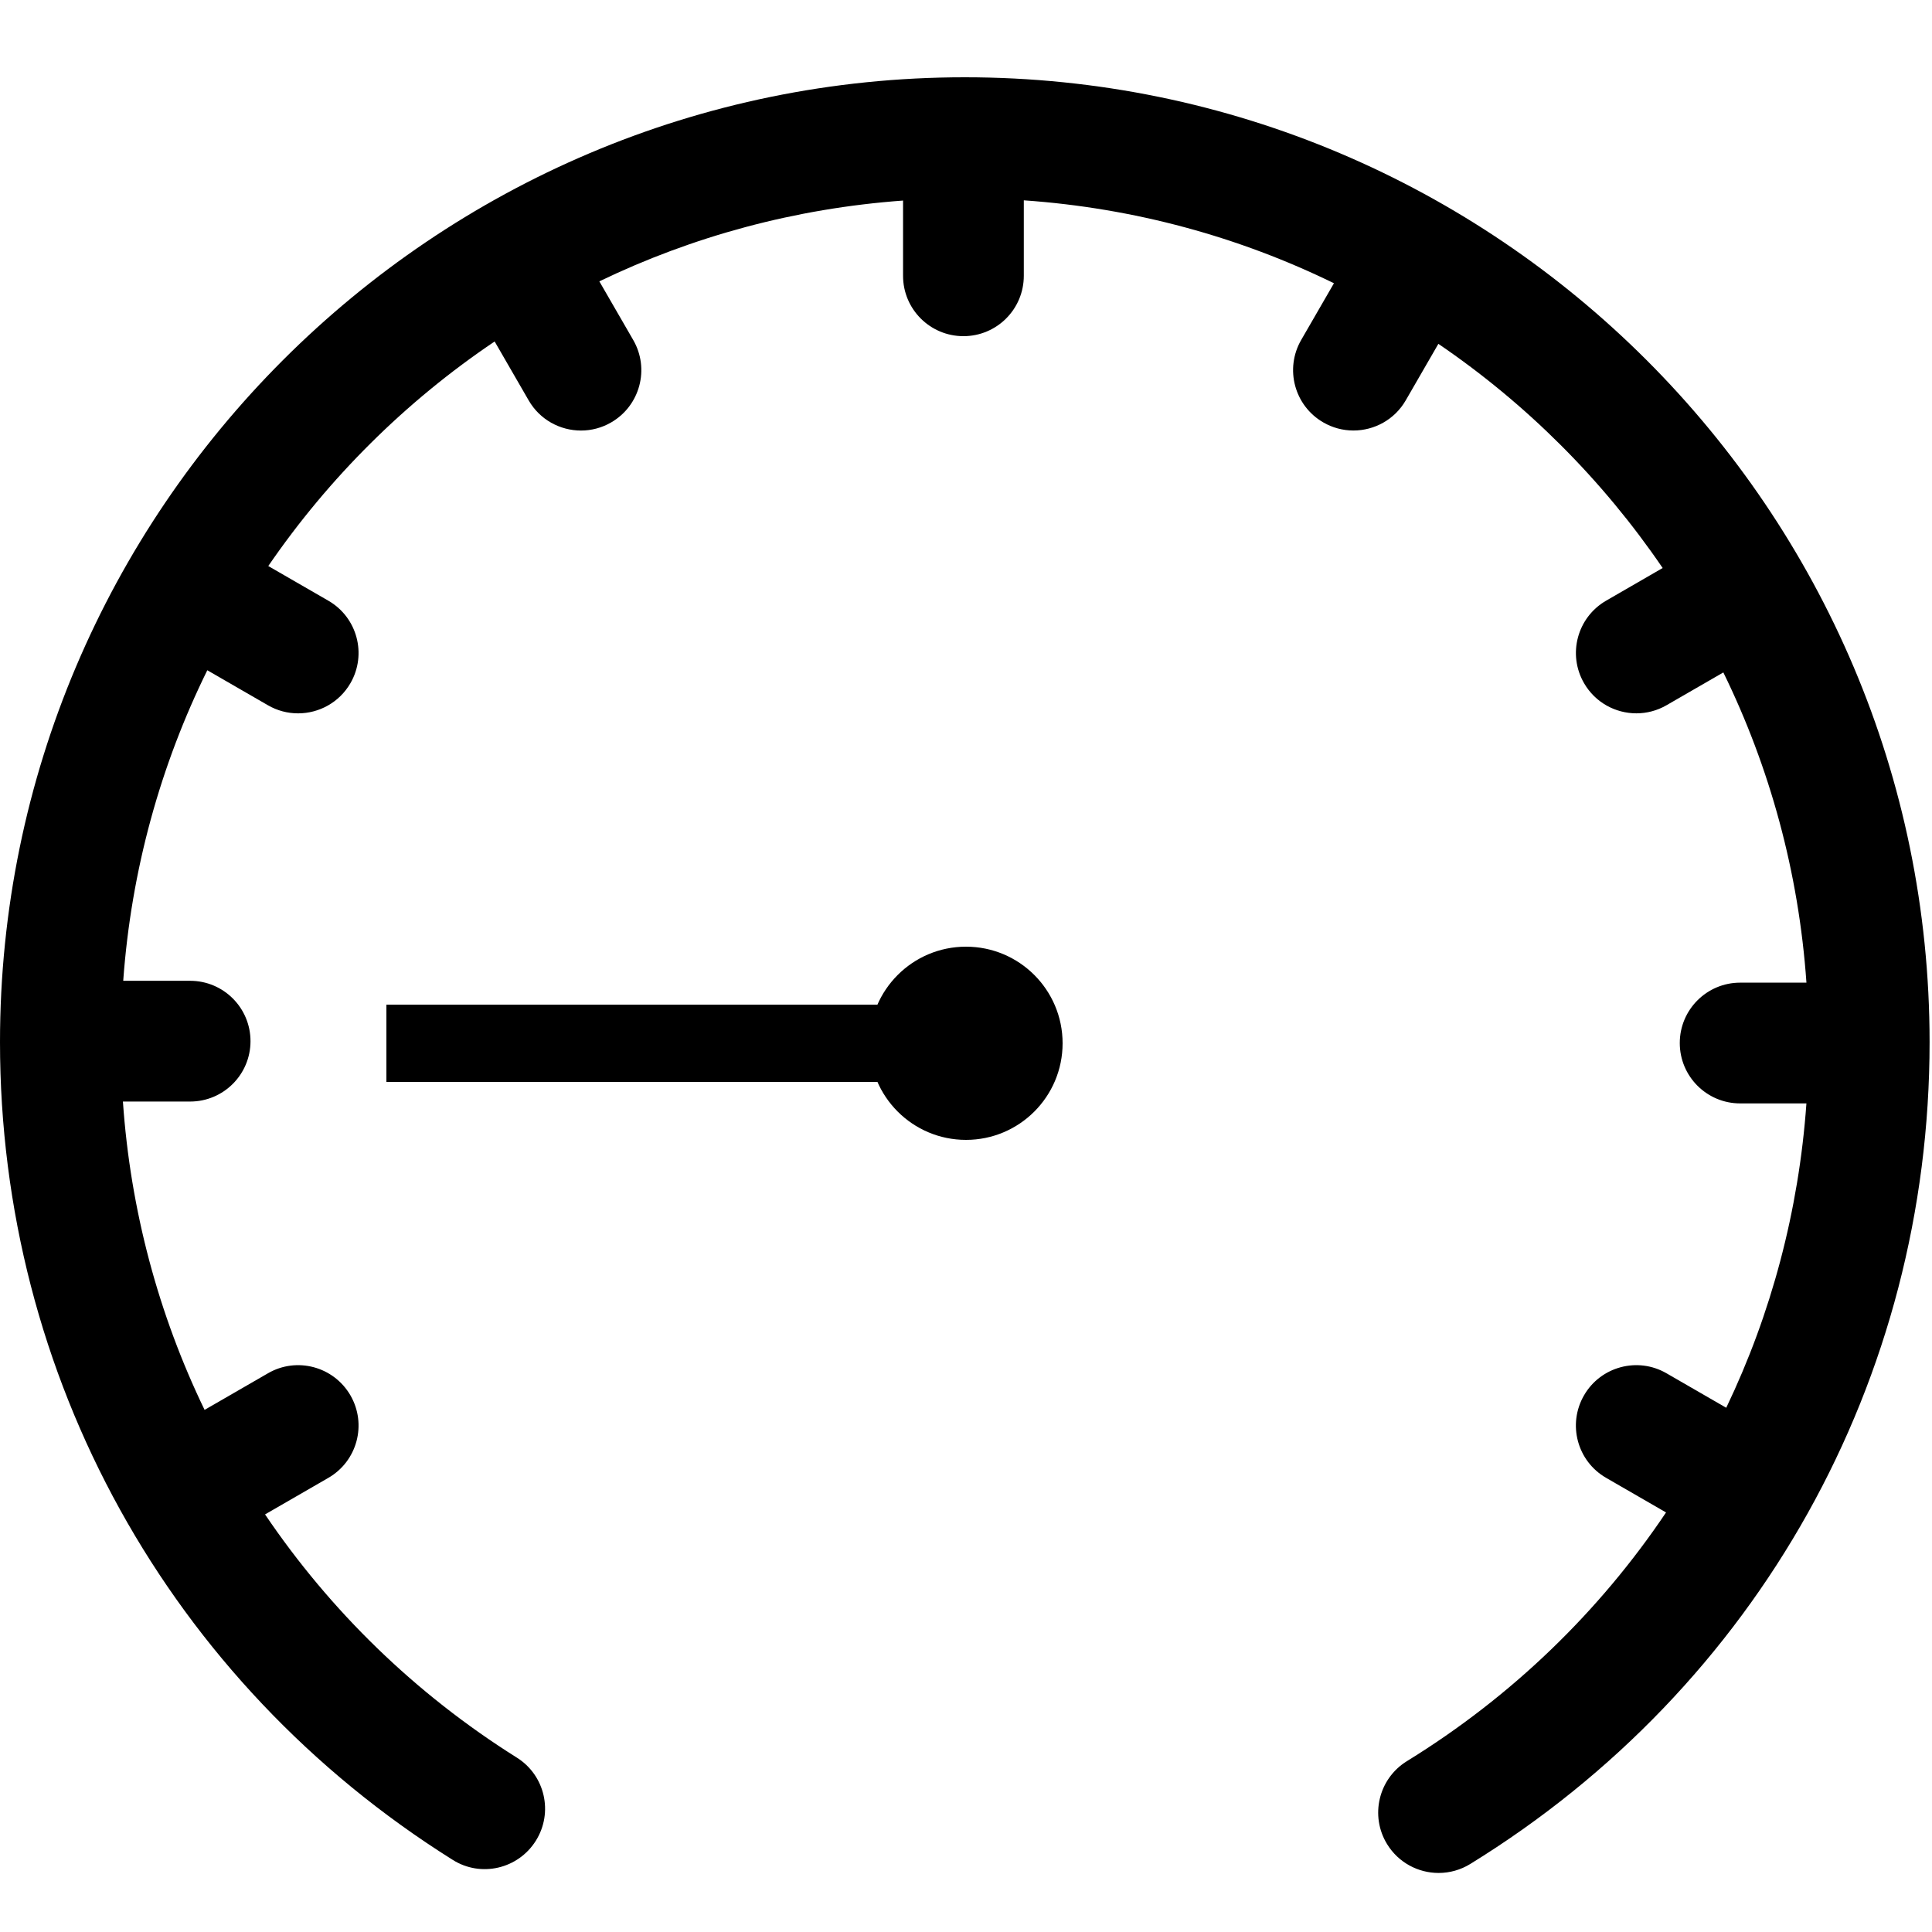 <svg width="100" height="100" viewBox="0 0 100 100" fill="none" xmlns="http://www.w3.org/2000/svg">
<rect width="100" height="100" fill="#1E1E1E"/>
<g clip-path="url(#clip0_0_1)">
<rect width="100" height="100" fill="white"/>
<path d="M49.936 4C22.4 4 0 26.403 0 53.939C0 71.239 8.758 87.063 23.428 96.264C24.887 97.189 26.816 96.741 27.734 95.278C28.653 93.816 28.211 91.888 26.748 90.972C21.466 87.656 17.077 83.35 13.719 78.386L16.995 76.494C18.491 75.63 19.003 73.72 18.139 72.225C17.272 70.727 15.359 70.217 13.87 71.081L10.589 72.975C8.206 68.042 6.751 62.644 6.362 57.016H9.841C11.567 57.016 12.966 55.617 12.966 53.891C12.966 52.164 11.567 50.766 9.841 50.766H6.378C6.792 45.035 8.309 39.603 10.73 34.692L13.87 36.505C14.344 36.78 14.882 36.924 15.43 36.923C16.509 36.923 17.559 36.363 18.139 35.361C19.003 33.866 18.491 31.955 16.995 31.092L13.886 29.298C17.022 24.725 21.002 20.773 25.603 17.675L27.363 20.722C27.942 21.727 28.992 22.285 30.072 22.285C30.603 22.285 31.14 22.15 31.631 21.866C33.127 21.002 33.639 19.092 32.775 17.597L31.022 14.563C35.839 12.239 41.147 10.788 46.742 10.381V14.275C46.742 16.002 48.141 17.4 49.867 17.4C51.594 17.4 52.992 16.002 52.992 14.275V10.369C58.714 10.767 64.137 12.262 69.045 14.661L67.35 17.595C66.486 19.09 66.998 21.002 68.494 21.864C68.967 22.139 69.505 22.283 70.053 22.283C71.133 22.283 72.183 21.725 72.762 20.72L74.45 17.797C79.012 20.903 82.95 24.839 86.059 29.4L83.133 31.091C81.638 31.955 81.125 33.864 81.989 35.359C82.569 36.364 83.619 36.922 84.698 36.922C85.23 36.922 85.767 36.787 86.258 36.503L89.2 34.805C91.602 39.714 93.102 45.139 93.501 50.862H90.07C88.344 50.862 86.945 52.261 86.945 53.987C86.945 55.714 88.344 57.112 90.07 57.112H93.5C93.105 62.667 91.684 67.995 89.35 72.866L86.256 71.08C84.764 70.216 82.847 70.731 81.988 72.224C81.124 73.719 81.636 75.63 83.131 76.492L86.234 78.284C82.806 83.386 78.281 87.795 72.82 91.158C71.35 92.064 70.895 93.991 71.799 95.458C72.391 96.416 73.413 96.944 74.463 96.944C75.04 96.944 75.607 96.783 76.099 96.48C90.988 87.309 99.875 71.403 99.875 53.938C99.875 26.403 77.472 4 49.936 4H49.936ZM72.995 44.195C74.489 43.331 75.002 41.422 74.139 39.927C73.277 38.433 71.364 37.92 69.87 38.785L52.895 48.585C51.989 48.072 50.956 47.755 49.841 47.755C46.395 47.755 43.606 50.547 43.606 53.986C43.606 57.428 46.397 60.22 49.841 60.22C53.286 60.22 56.075 57.428 56.075 53.986C56.075 53.98 56.073 53.972 56.073 53.966L72.995 44.195Z" fill="black"/>
<rect x="37" y="30" width="41" height="36" fill="white"/>
<rect x="20" y="52" width="30" height="4" fill="black"/>
<circle cx="50" cy="54" r="5" fill="black"/>
</g>
<defs>
<clipPath id="clip0_0_1">
<rect width="100" height="100" fill="white"/>
</clipPath>
</defs>
</svg>
